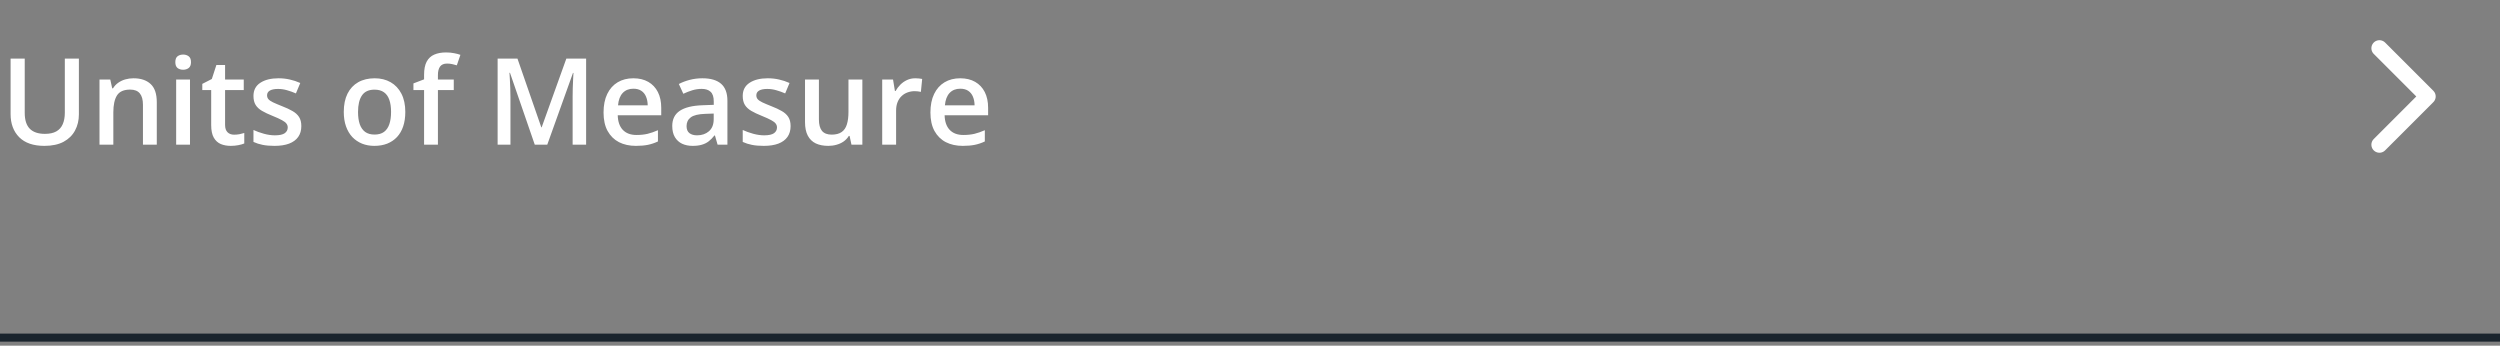 <svg width="311" height="43" viewBox="0 0 311 43" fill="none" xmlns="http://www.w3.org/2000/svg">
<rect x="0" y="0" width="311" height="43" fill="#808080" stroke="none"/>
<path d="M311 42H0" stroke="#1A242D"/>
<path d="M9.814 7.292V14.221C9.814 14.968 9.656 15.637 9.338 16.227C9.026 16.818 8.552 17.287 7.917 17.634C7.283 17.976 6.484 18.146 5.522 18.146C4.15 18.146 3.105 17.788 2.388 17.07C1.675 16.347 1.318 15.388 1.318 14.191V7.292H3.076V14.038C3.076 14.931 3.286 15.59 3.706 16.015C4.126 16.44 4.753 16.652 5.588 16.652C6.165 16.652 6.633 16.552 6.995 16.352C7.361 16.147 7.629 15.849 7.8 15.459C7.976 15.063 8.064 14.587 8.064 14.03V7.292H9.814ZM16.604 9.738C17.517 9.738 18.227 9.975 18.735 10.449C19.248 10.918 19.504 11.672 19.504 12.712V18H17.783V13.034C17.783 12.404 17.654 11.933 17.395 11.621C17.136 11.303 16.736 11.145 16.194 11.145C15.408 11.145 14.861 11.386 14.553 11.87C14.251 12.353 14.099 13.054 14.099 13.972V18H12.378V9.892H13.718L13.96 10.991H14.055C14.231 10.707 14.448 10.476 14.707 10.295C14.971 10.109 15.264 9.97 15.586 9.877C15.913 9.785 16.252 9.738 16.604 9.738ZM23.635 9.892V18H21.914V9.892H23.635ZM22.786 6.787C23.049 6.787 23.276 6.857 23.467 6.999C23.662 7.141 23.76 7.385 23.76 7.731C23.76 8.073 23.662 8.317 23.467 8.464C23.276 8.605 23.049 8.676 22.786 8.676C22.512 8.676 22.28 8.605 22.09 8.464C21.904 8.317 21.811 8.073 21.811 7.731C21.811 7.385 21.904 7.141 22.09 6.999C22.28 6.857 22.512 6.787 22.786 6.787ZM29.121 16.755C29.346 16.755 29.568 16.735 29.788 16.696C30.007 16.652 30.207 16.601 30.388 16.543V17.846C30.198 17.929 29.951 18 29.648 18.059C29.346 18.117 29.031 18.146 28.704 18.146C28.245 18.146 27.832 18.071 27.466 17.919C27.1 17.763 26.809 17.497 26.594 17.121C26.379 16.745 26.272 16.225 26.272 15.561V11.203H25.166V10.434L26.352 9.826L26.916 8.09H28V9.892H30.322V11.203H28V15.539C28 15.949 28.103 16.254 28.308 16.455C28.513 16.655 28.784 16.755 29.121 16.755ZM37.485 15.685C37.485 16.218 37.356 16.667 37.097 17.033C36.838 17.399 36.46 17.678 35.962 17.868C35.469 18.054 34.863 18.146 34.145 18.146C33.579 18.146 33.091 18.105 32.681 18.022C32.275 17.944 31.892 17.822 31.531 17.656V16.169C31.916 16.35 32.349 16.506 32.827 16.638C33.31 16.77 33.767 16.835 34.197 16.835C34.763 16.835 35.171 16.748 35.42 16.572C35.669 16.391 35.794 16.152 35.794 15.854C35.794 15.678 35.742 15.522 35.64 15.385C35.542 15.244 35.356 15.1 35.083 14.953C34.815 14.802 34.419 14.621 33.897 14.411C33.384 14.206 32.952 14.001 32.6 13.796C32.248 13.591 31.982 13.344 31.802 13.056C31.621 12.763 31.531 12.39 31.531 11.935C31.531 11.218 31.814 10.673 32.38 10.302C32.952 9.926 33.706 9.738 34.644 9.738C35.142 9.738 35.61 9.79 36.05 9.892C36.494 9.99 36.929 10.134 37.353 10.324L36.812 11.621C36.445 11.46 36.077 11.328 35.706 11.225C35.339 11.118 34.966 11.064 34.585 11.064C34.141 11.064 33.801 11.132 33.567 11.269C33.337 11.406 33.223 11.601 33.223 11.855C33.223 12.045 33.279 12.207 33.391 12.338C33.503 12.47 33.696 12.602 33.97 12.734C34.248 12.866 34.634 13.029 35.127 13.225C35.61 13.41 36.028 13.605 36.379 13.81C36.736 14.011 37.009 14.257 37.2 14.55C37.39 14.843 37.485 15.222 37.485 15.685ZM50.42 13.928C50.42 14.602 50.332 15.2 50.156 15.722C49.98 16.245 49.724 16.686 49.387 17.048C49.05 17.404 48.645 17.678 48.171 17.868C47.698 18.054 47.163 18.146 46.567 18.146C46.011 18.146 45.501 18.054 45.037 17.868C44.573 17.678 44.17 17.404 43.828 17.048C43.491 16.686 43.23 16.245 43.044 15.722C42.859 15.2 42.766 14.602 42.766 13.928C42.766 13.034 42.92 12.277 43.227 11.657C43.54 11.032 43.984 10.556 44.56 10.229C45.137 9.902 45.823 9.738 46.619 9.738C47.366 9.738 48.025 9.902 48.596 10.229C49.167 10.556 49.614 11.032 49.937 11.657C50.259 12.282 50.42 13.039 50.42 13.928ZM44.539 13.928C44.539 14.519 44.609 15.024 44.751 15.444C44.898 15.864 45.122 16.186 45.425 16.411C45.727 16.63 46.118 16.74 46.597 16.74C47.075 16.74 47.466 16.63 47.769 16.411C48.071 16.186 48.294 15.864 48.435 15.444C48.577 15.024 48.648 14.519 48.648 13.928C48.648 13.337 48.577 12.836 48.435 12.426C48.294 12.011 48.071 11.696 47.769 11.481C47.466 11.262 47.073 11.152 46.589 11.152C45.877 11.152 45.356 11.391 45.029 11.87C44.702 12.348 44.539 13.034 44.539 13.928ZM56.448 11.203H54.477V18H52.756V11.203H51.431V10.376L52.756 9.87V9.306C52.756 8.618 52.864 8.071 53.079 7.666C53.298 7.26 53.611 6.97 54.016 6.794C54.426 6.613 54.915 6.523 55.481 6.523C55.852 6.523 56.191 6.555 56.499 6.618C56.807 6.677 57.065 6.745 57.275 6.823L56.829 8.127C56.663 8.073 56.477 8.024 56.272 7.98C56.067 7.932 55.847 7.907 55.613 7.907C55.222 7.907 54.934 8.029 54.748 8.273C54.568 8.518 54.477 8.874 54.477 9.343V9.892H56.448V11.203ZM66.526 18L63.442 9.057H63.377C63.391 9.257 63.408 9.531 63.428 9.877C63.447 10.224 63.464 10.595 63.479 10.991C63.494 11.386 63.501 11.765 63.501 12.126V18H61.904V7.292H64.373L67.339 15.839H67.383L70.452 7.292H72.913V18H71.235V12.038C71.235 11.711 71.24 11.357 71.25 10.976C71.265 10.595 71.279 10.234 71.294 9.892C71.314 9.55 71.328 9.277 71.338 9.072H71.279L68.079 18H66.526ZM78.787 9.738C79.509 9.738 80.129 9.887 80.647 10.185C81.165 10.483 81.562 10.905 81.841 11.452C82.119 11.999 82.258 12.653 82.258 13.415V14.338H76.846C76.865 15.124 77.075 15.729 77.476 16.154C77.881 16.579 78.447 16.791 79.175 16.791C79.692 16.791 80.156 16.743 80.566 16.645C80.981 16.543 81.409 16.394 81.848 16.198V17.597C81.443 17.788 81.03 17.927 80.61 18.015C80.19 18.102 79.688 18.146 79.102 18.146C78.306 18.146 77.605 17.993 76.999 17.685C76.399 17.373 75.928 16.909 75.586 16.294C75.249 15.678 75.081 14.914 75.081 14.001C75.081 13.093 75.234 12.321 75.542 11.687C75.85 11.052 76.282 10.568 76.838 10.236C77.395 9.904 78.044 9.738 78.787 9.738ZM78.787 11.035C78.245 11.035 77.805 11.21 77.468 11.562C77.136 11.914 76.941 12.429 76.882 13.107H80.574C80.569 12.702 80.501 12.343 80.369 12.031C80.242 11.718 80.046 11.474 79.783 11.298C79.524 11.123 79.192 11.035 78.787 11.035ZM87.378 9.738C88.403 9.738 89.177 9.965 89.7 10.419C90.227 10.873 90.491 11.582 90.491 12.543V18H89.268L88.938 16.85H88.879C88.65 17.143 88.413 17.385 88.169 17.575C87.925 17.766 87.642 17.907 87.319 18C87.002 18.098 86.614 18.146 86.155 18.146C85.671 18.146 85.239 18.059 84.858 17.883C84.478 17.702 84.177 17.429 83.957 17.062C83.738 16.696 83.628 16.232 83.628 15.671C83.628 14.836 83.938 14.209 84.558 13.789C85.183 13.369 86.126 13.137 87.385 13.093L88.791 13.041V12.617C88.791 12.055 88.66 11.655 88.396 11.415C88.137 11.176 87.771 11.057 87.297 11.057C86.892 11.057 86.499 11.115 86.118 11.232C85.737 11.35 85.366 11.494 85.005 11.665L84.448 10.449C84.844 10.239 85.293 10.068 85.796 9.936C86.304 9.804 86.831 9.738 87.378 9.738ZM88.784 14.126L87.737 14.162C86.877 14.191 86.274 14.338 85.928 14.602C85.581 14.865 85.408 15.227 85.408 15.685C85.408 16.086 85.527 16.379 85.767 16.564C86.006 16.745 86.321 16.835 86.711 16.835C87.307 16.835 87.8 16.667 88.191 16.33C88.586 15.988 88.784 15.488 88.784 14.829V14.126ZM98.35 15.685C98.35 16.218 98.22 16.667 97.961 17.033C97.703 17.399 97.324 17.678 96.826 17.868C96.333 18.054 95.728 18.146 95.01 18.146C94.443 18.146 93.955 18.105 93.545 18.022C93.14 17.944 92.756 17.822 92.395 17.656V16.169C92.781 16.35 93.213 16.506 93.691 16.638C94.175 16.77 94.631 16.835 95.061 16.835C95.627 16.835 96.035 16.748 96.284 16.572C96.533 16.391 96.658 16.152 96.658 15.854C96.658 15.678 96.606 15.522 96.504 15.385C96.406 15.244 96.221 15.1 95.947 14.953C95.679 14.802 95.283 14.621 94.761 14.411C94.248 14.206 93.816 14.001 93.464 13.796C93.113 13.591 92.847 13.344 92.666 13.056C92.485 12.763 92.395 12.39 92.395 11.935C92.395 11.218 92.678 10.673 93.245 10.302C93.816 9.926 94.57 9.738 95.508 9.738C96.006 9.738 96.475 9.79 96.914 9.892C97.358 9.99 97.793 10.134 98.218 10.324L97.676 11.621C97.31 11.46 96.941 11.328 96.57 11.225C96.204 11.118 95.83 11.064 95.449 11.064C95.005 11.064 94.665 11.132 94.431 11.269C94.202 11.406 94.087 11.601 94.087 11.855C94.087 12.045 94.143 12.207 94.255 12.338C94.368 12.47 94.561 12.602 94.834 12.734C95.112 12.866 95.498 13.029 95.991 13.225C96.475 13.41 96.892 13.605 97.244 13.81C97.6 14.011 97.874 14.257 98.064 14.55C98.254 14.843 98.35 15.222 98.35 15.685ZM107.278 9.892V18H105.923L105.688 16.909H105.593C105.422 17.187 105.205 17.419 104.941 17.605C104.678 17.785 104.385 17.919 104.062 18.007C103.74 18.1 103.401 18.146 103.044 18.146C102.434 18.146 101.912 18.044 101.477 17.839C101.047 17.629 100.718 17.307 100.488 16.872C100.259 16.438 100.144 15.876 100.144 15.188V9.892H101.873V14.865C101.873 15.495 102 15.966 102.253 16.279C102.512 16.591 102.913 16.748 103.455 16.748C103.977 16.748 104.392 16.64 104.7 16.425C105.007 16.21 105.225 15.893 105.352 15.473C105.483 15.053 105.549 14.538 105.549 13.928V9.892H107.278ZM113.855 9.738C113.992 9.738 114.141 9.746 114.302 9.76C114.463 9.775 114.602 9.794 114.719 9.819L114.558 11.43C114.456 11.401 114.329 11.379 114.177 11.364C114.031 11.35 113.899 11.342 113.782 11.342C113.474 11.342 113.181 11.394 112.903 11.496C112.625 11.594 112.378 11.745 112.163 11.95C111.948 12.15 111.78 12.402 111.658 12.705C111.536 13.007 111.475 13.359 111.475 13.759V18H109.746V9.892H111.094L111.328 11.32H111.409C111.57 11.032 111.77 10.769 112.009 10.529C112.249 10.29 112.522 10.1 112.83 9.958C113.142 9.812 113.484 9.738 113.855 9.738ZM119.451 9.738C120.173 9.738 120.793 9.887 121.311 10.185C121.829 10.483 122.227 10.905 122.505 11.452C122.783 11.999 122.922 12.653 122.922 13.415V14.338H117.51C117.529 15.124 117.739 15.729 118.14 16.154C118.545 16.579 119.111 16.791 119.839 16.791C120.356 16.791 120.82 16.743 121.23 16.645C121.646 16.543 122.073 16.394 122.512 16.198V17.597C122.107 17.788 121.694 17.927 121.274 18.015C120.854 18.102 120.352 18.146 119.766 18.146C118.97 18.146 118.269 17.993 117.664 17.685C117.063 17.373 116.592 16.909 116.25 16.294C115.913 15.678 115.745 14.914 115.745 14.001C115.745 13.093 115.898 12.321 116.206 11.687C116.514 11.052 116.946 10.568 117.502 10.236C118.059 9.904 118.708 9.738 119.451 9.738ZM119.451 11.035C118.909 11.035 118.469 11.21 118.132 11.562C117.8 11.914 117.605 12.429 117.546 13.107H121.238C121.233 12.702 121.165 12.343 121.033 12.031C120.906 11.718 120.71 11.474 120.447 11.298C120.188 11.123 119.856 11.035 119.451 11.035Z" fill="white"/>
<path d="M296 18L302 12L296 6" stroke="white" stroke-width="2" stroke-linecap="round" stroke-linejoin="round"/>
</svg>
